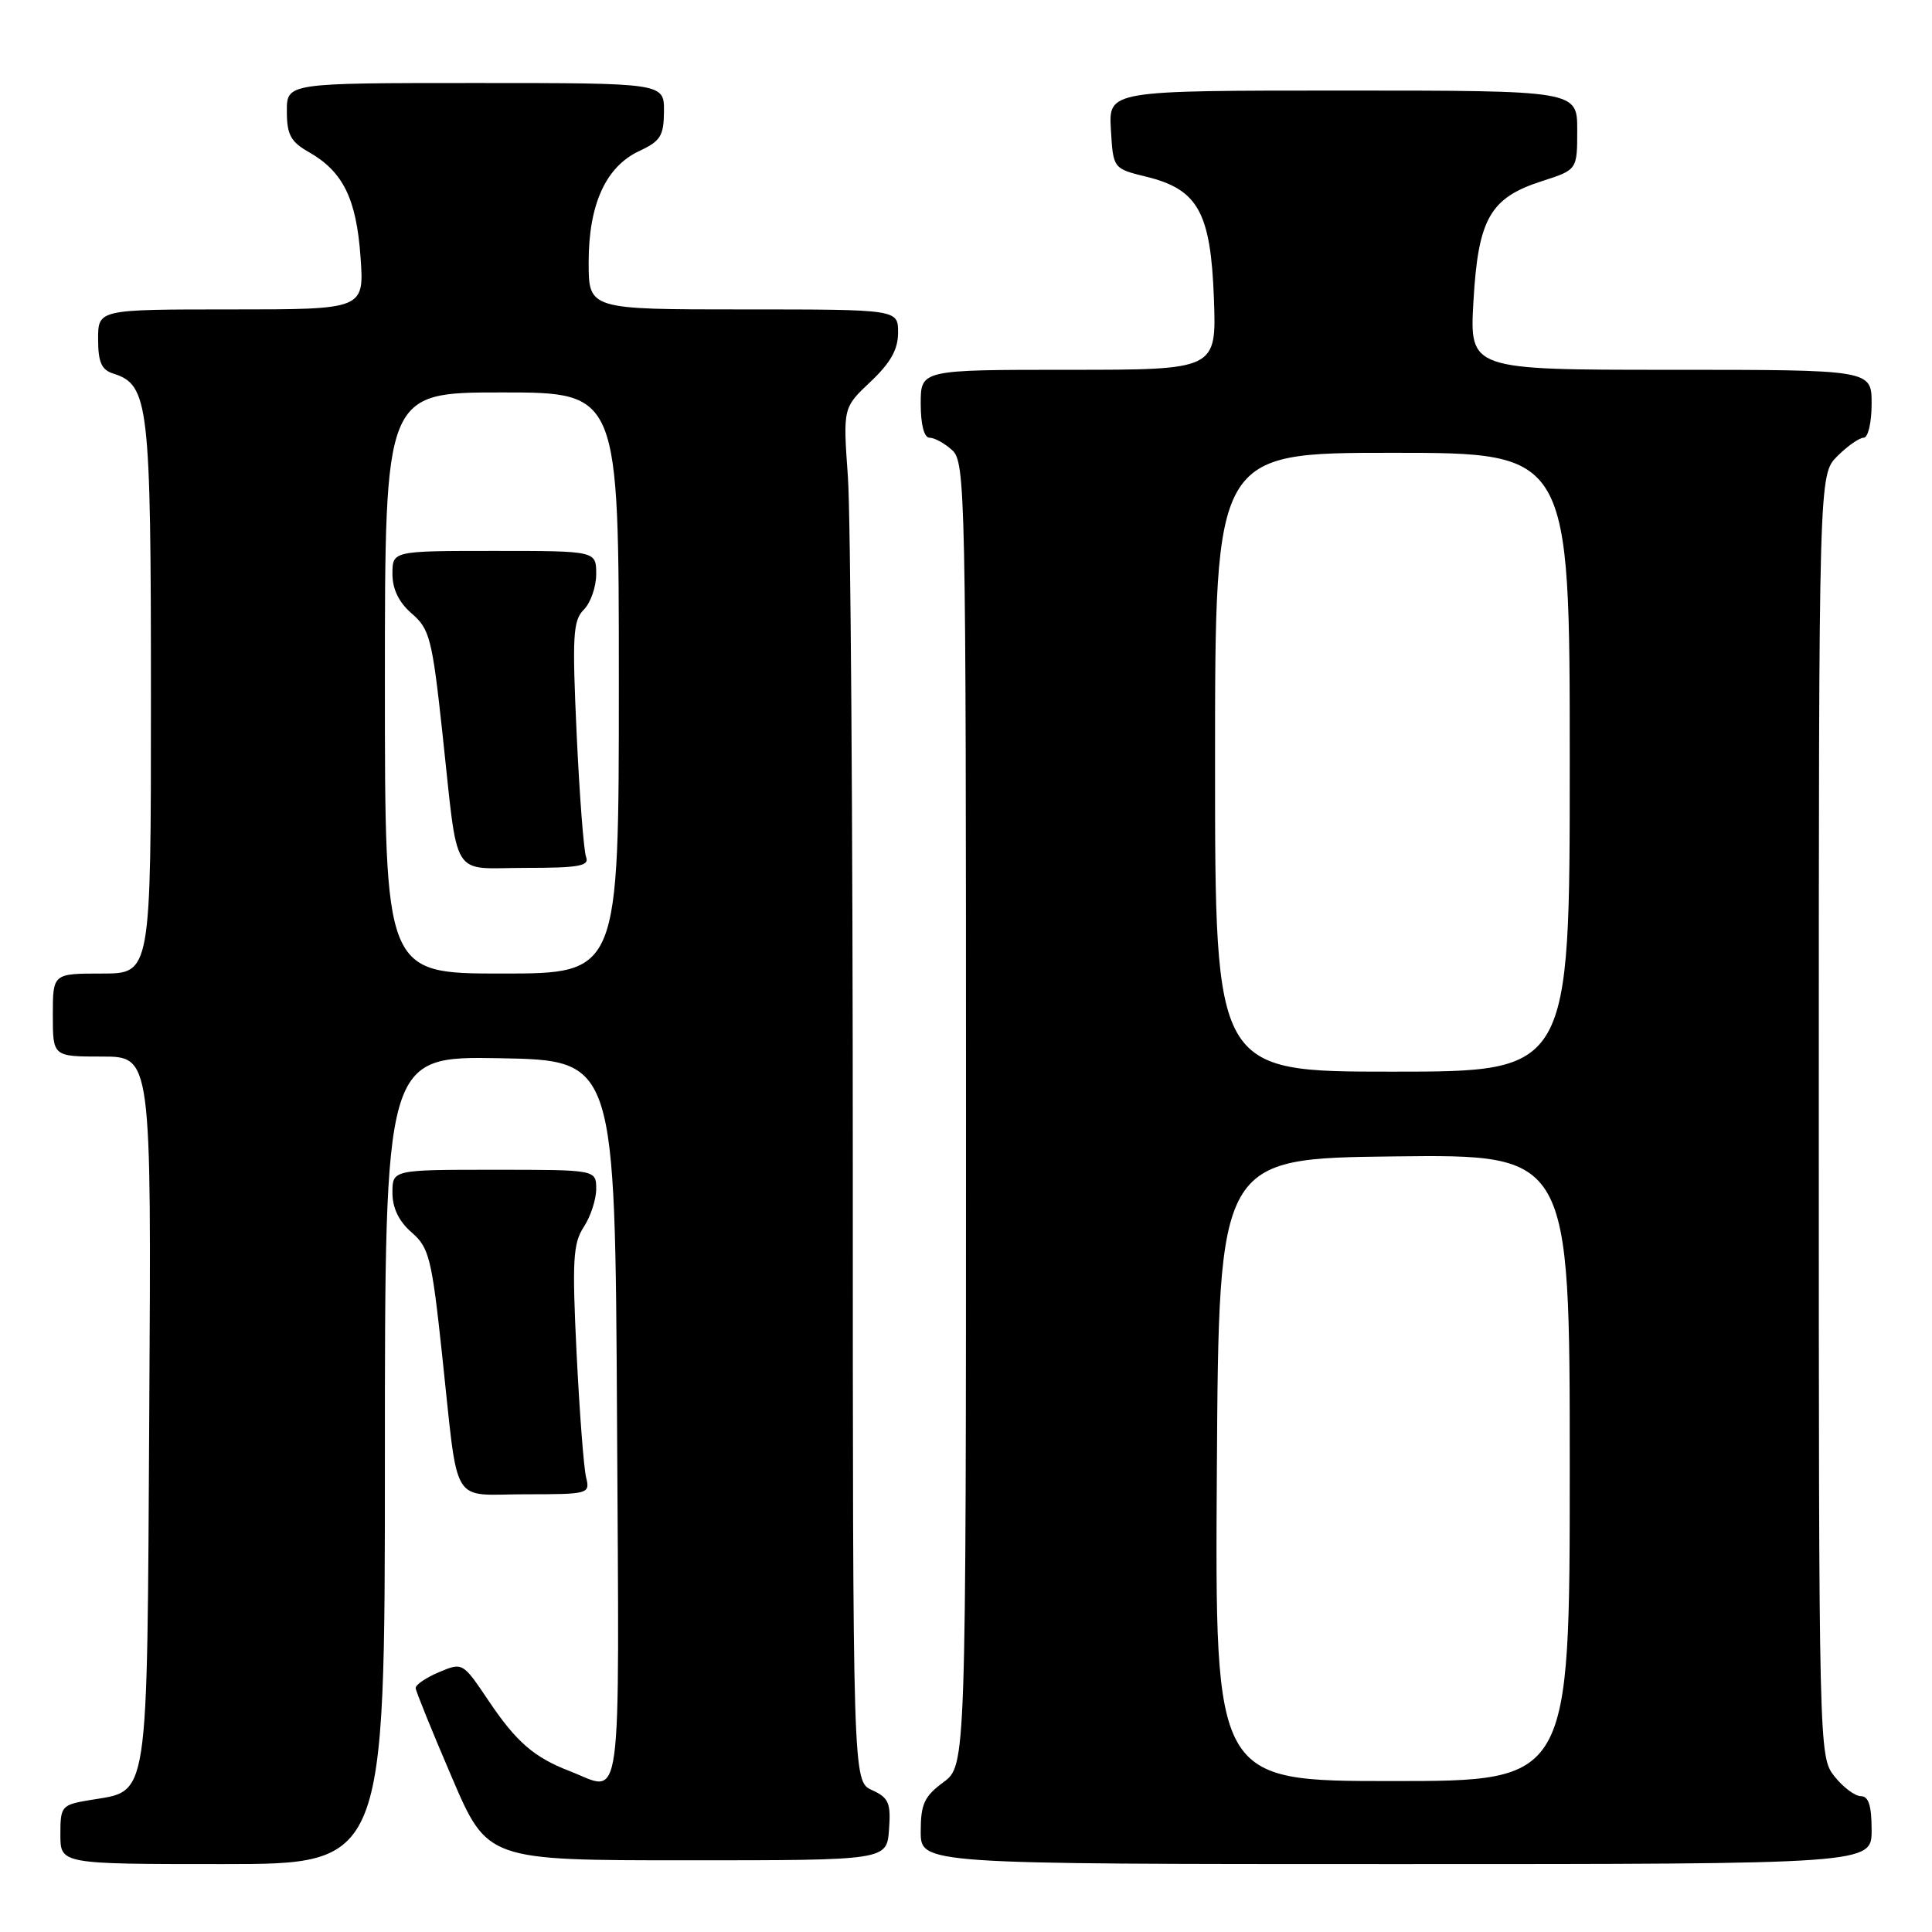 <?xml version="1.0" encoding="UTF-8" standalone="no"?>
<!DOCTYPE svg PUBLIC "-//W3C//DTD SVG 1.1//EN" "http://www.w3.org/Graphics/SVG/1.1/DTD/svg11.dtd" >
<svg xmlns="http://www.w3.org/2000/svg" xmlns:xlink="http://www.w3.org/1999/xlink" version="1.1" viewBox="0 0 256 256">
 <g >
 <path fill="currentColor"
d=" M 51.00 193.47 C 51.00 139.95 51.00 139.95 66.25 140.22 C 81.50 140.50 81.50 140.50 81.76 188.25 C 82.05 241.37 82.58 237.43 75.46 234.67 C 70.75 232.85 68.42 230.83 64.72 225.33 C 61.31 220.26 61.30 220.25 58.15 221.58 C 56.42 222.31 55.03 223.26 55.08 223.70 C 55.12 224.14 57.27 229.45 59.87 235.50 C 64.58 246.50 64.58 246.50 91.04 246.50 C 117.50 246.50 117.50 246.50 117.80 242.43 C 118.06 238.90 117.76 238.21 115.55 237.20 C 113.00 236.04 113.00 236.04 113.00 154.18 C 113.00 109.15 112.71 68.19 112.35 63.16 C 111.70 54.02 111.70 54.02 115.35 50.58 C 118.01 48.07 119.00 46.30 119.00 44.07 C 119.00 41.00 119.00 41.00 98.50 41.00 C 78.00 41.00 78.00 41.00 78.00 34.75 C 78.00 27.06 80.28 22.07 84.73 20.00 C 87.52 18.70 87.96 17.99 87.98 14.75 C 88.00 11.00 88.00 11.00 63.00 11.00 C 38.00 11.00 38.00 11.00 38.01 14.75 C 38.01 17.84 38.52 18.79 40.92 20.15 C 45.45 22.73 47.22 26.32 47.77 34.03 C 48.27 41.00 48.27 41.00 30.63 41.00 C 13.00 41.00 13.00 41.00 13.00 44.93 C 13.00 47.99 13.45 49.01 15.01 49.50 C 19.72 51.00 20.00 53.42 20.00 92.45 C 20.00 129.00 20.00 129.00 13.50 129.00 C 7.00 129.00 7.00 129.00 7.00 134.50 C 7.00 140.00 7.00 140.00 13.53 140.00 C 20.06 140.00 20.06 140.00 19.78 186.90 C 19.47 239.63 19.84 237.18 11.91 238.52 C 8.14 239.15 8.00 239.32 8.00 243.09 C 8.00 247.00 8.00 247.00 29.50 247.00 C 51.00 247.00 51.00 247.00 51.00 193.47 Z  M 248.00 242.50 C 248.00 239.27 247.60 238.00 246.57 238.00 C 245.79 238.00 244.21 236.81 243.07 235.37 C 241.01 232.75 241.00 232.21 241.00 147.82 C 241.00 62.91 241.00 62.91 243.45 60.45 C 244.80 59.10 246.38 58.00 246.95 58.00 C 247.53 58.00 248.00 55.98 248.00 53.50 C 248.00 49.00 248.00 49.00 221.36 49.00 C 194.72 49.00 194.72 49.00 195.24 39.90 C 195.87 28.96 197.44 26.21 204.32 24.00 C 208.99 22.50 208.99 22.50 208.99 17.25 C 209.00 12.00 209.00 12.00 177.95 12.00 C 146.90 12.00 146.90 12.00 147.20 17.17 C 147.50 22.34 147.50 22.34 151.91 23.42 C 158.75 25.10 160.43 28.13 160.85 39.57 C 161.19 49.00 161.19 49.00 141.60 49.00 C 122.00 49.00 122.00 49.00 122.00 53.50 C 122.00 56.27 122.45 58.00 123.17 58.00 C 123.82 58.00 125.17 58.74 126.17 59.65 C 127.92 61.23 128.00 65.27 128.00 147.63 C 128.00 233.94 128.00 233.94 125.00 236.16 C 122.47 238.03 122.00 239.06 122.00 242.69 C 122.00 247.00 122.00 247.00 185.00 247.00 C 248.00 247.00 248.00 247.00 248.00 242.50 Z  M 77.66 195.75 C 77.35 194.51 76.79 187.11 76.40 179.30 C 75.80 167.02 75.93 164.76 77.35 162.58 C 78.26 161.20 79.00 158.93 79.00 157.54 C 79.00 155.00 79.00 155.00 65.50 155.00 C 52.00 155.00 52.00 155.00 52.00 158.05 C 52.00 160.07 52.86 161.84 54.54 163.30 C 56.86 165.31 57.21 166.70 58.58 179.50 C 60.80 200.08 59.56 198.00 69.63 198.00 C 78.03 198.00 78.20 197.95 77.66 195.75 Z  M 51.00 90.50 C 51.00 52.00 51.00 52.00 66.50 52.00 C 82.00 52.00 82.00 52.00 82.00 90.50 C 82.00 129.00 82.00 129.00 66.50 129.00 C 51.00 129.00 51.00 129.00 51.00 90.50 Z  M 77.66 113.56 C 77.35 112.76 76.79 105.43 76.41 97.27 C 75.81 84.25 75.92 82.22 77.36 80.78 C 78.26 79.88 79.00 77.76 79.00 76.07 C 79.00 73.00 79.00 73.00 65.50 73.00 C 52.00 73.00 52.00 73.00 52.00 76.05 C 52.00 78.08 52.86 79.83 54.57 81.31 C 56.93 83.33 57.27 84.67 58.61 97.01 C 60.78 116.98 59.57 115.00 69.63 115.00 C 76.70 115.00 78.12 114.75 77.66 113.56 Z  M 161.24 194.75 C 161.50 153.50 161.50 153.50 184.75 153.23 C 208.00 152.96 208.00 152.96 208.00 194.48 C 208.00 236.00 208.00 236.00 184.49 236.00 C 160.98 236.00 160.98 236.00 161.24 194.75 Z  M 161.00 101.00 C 161.00 60.00 161.00 60.00 184.50 60.00 C 208.00 60.00 208.00 60.00 208.00 101.00 C 208.00 142.00 208.00 142.00 184.50 142.00 C 161.00 142.00 161.00 142.00 161.00 101.00 Z "/>
</g>
</svg>